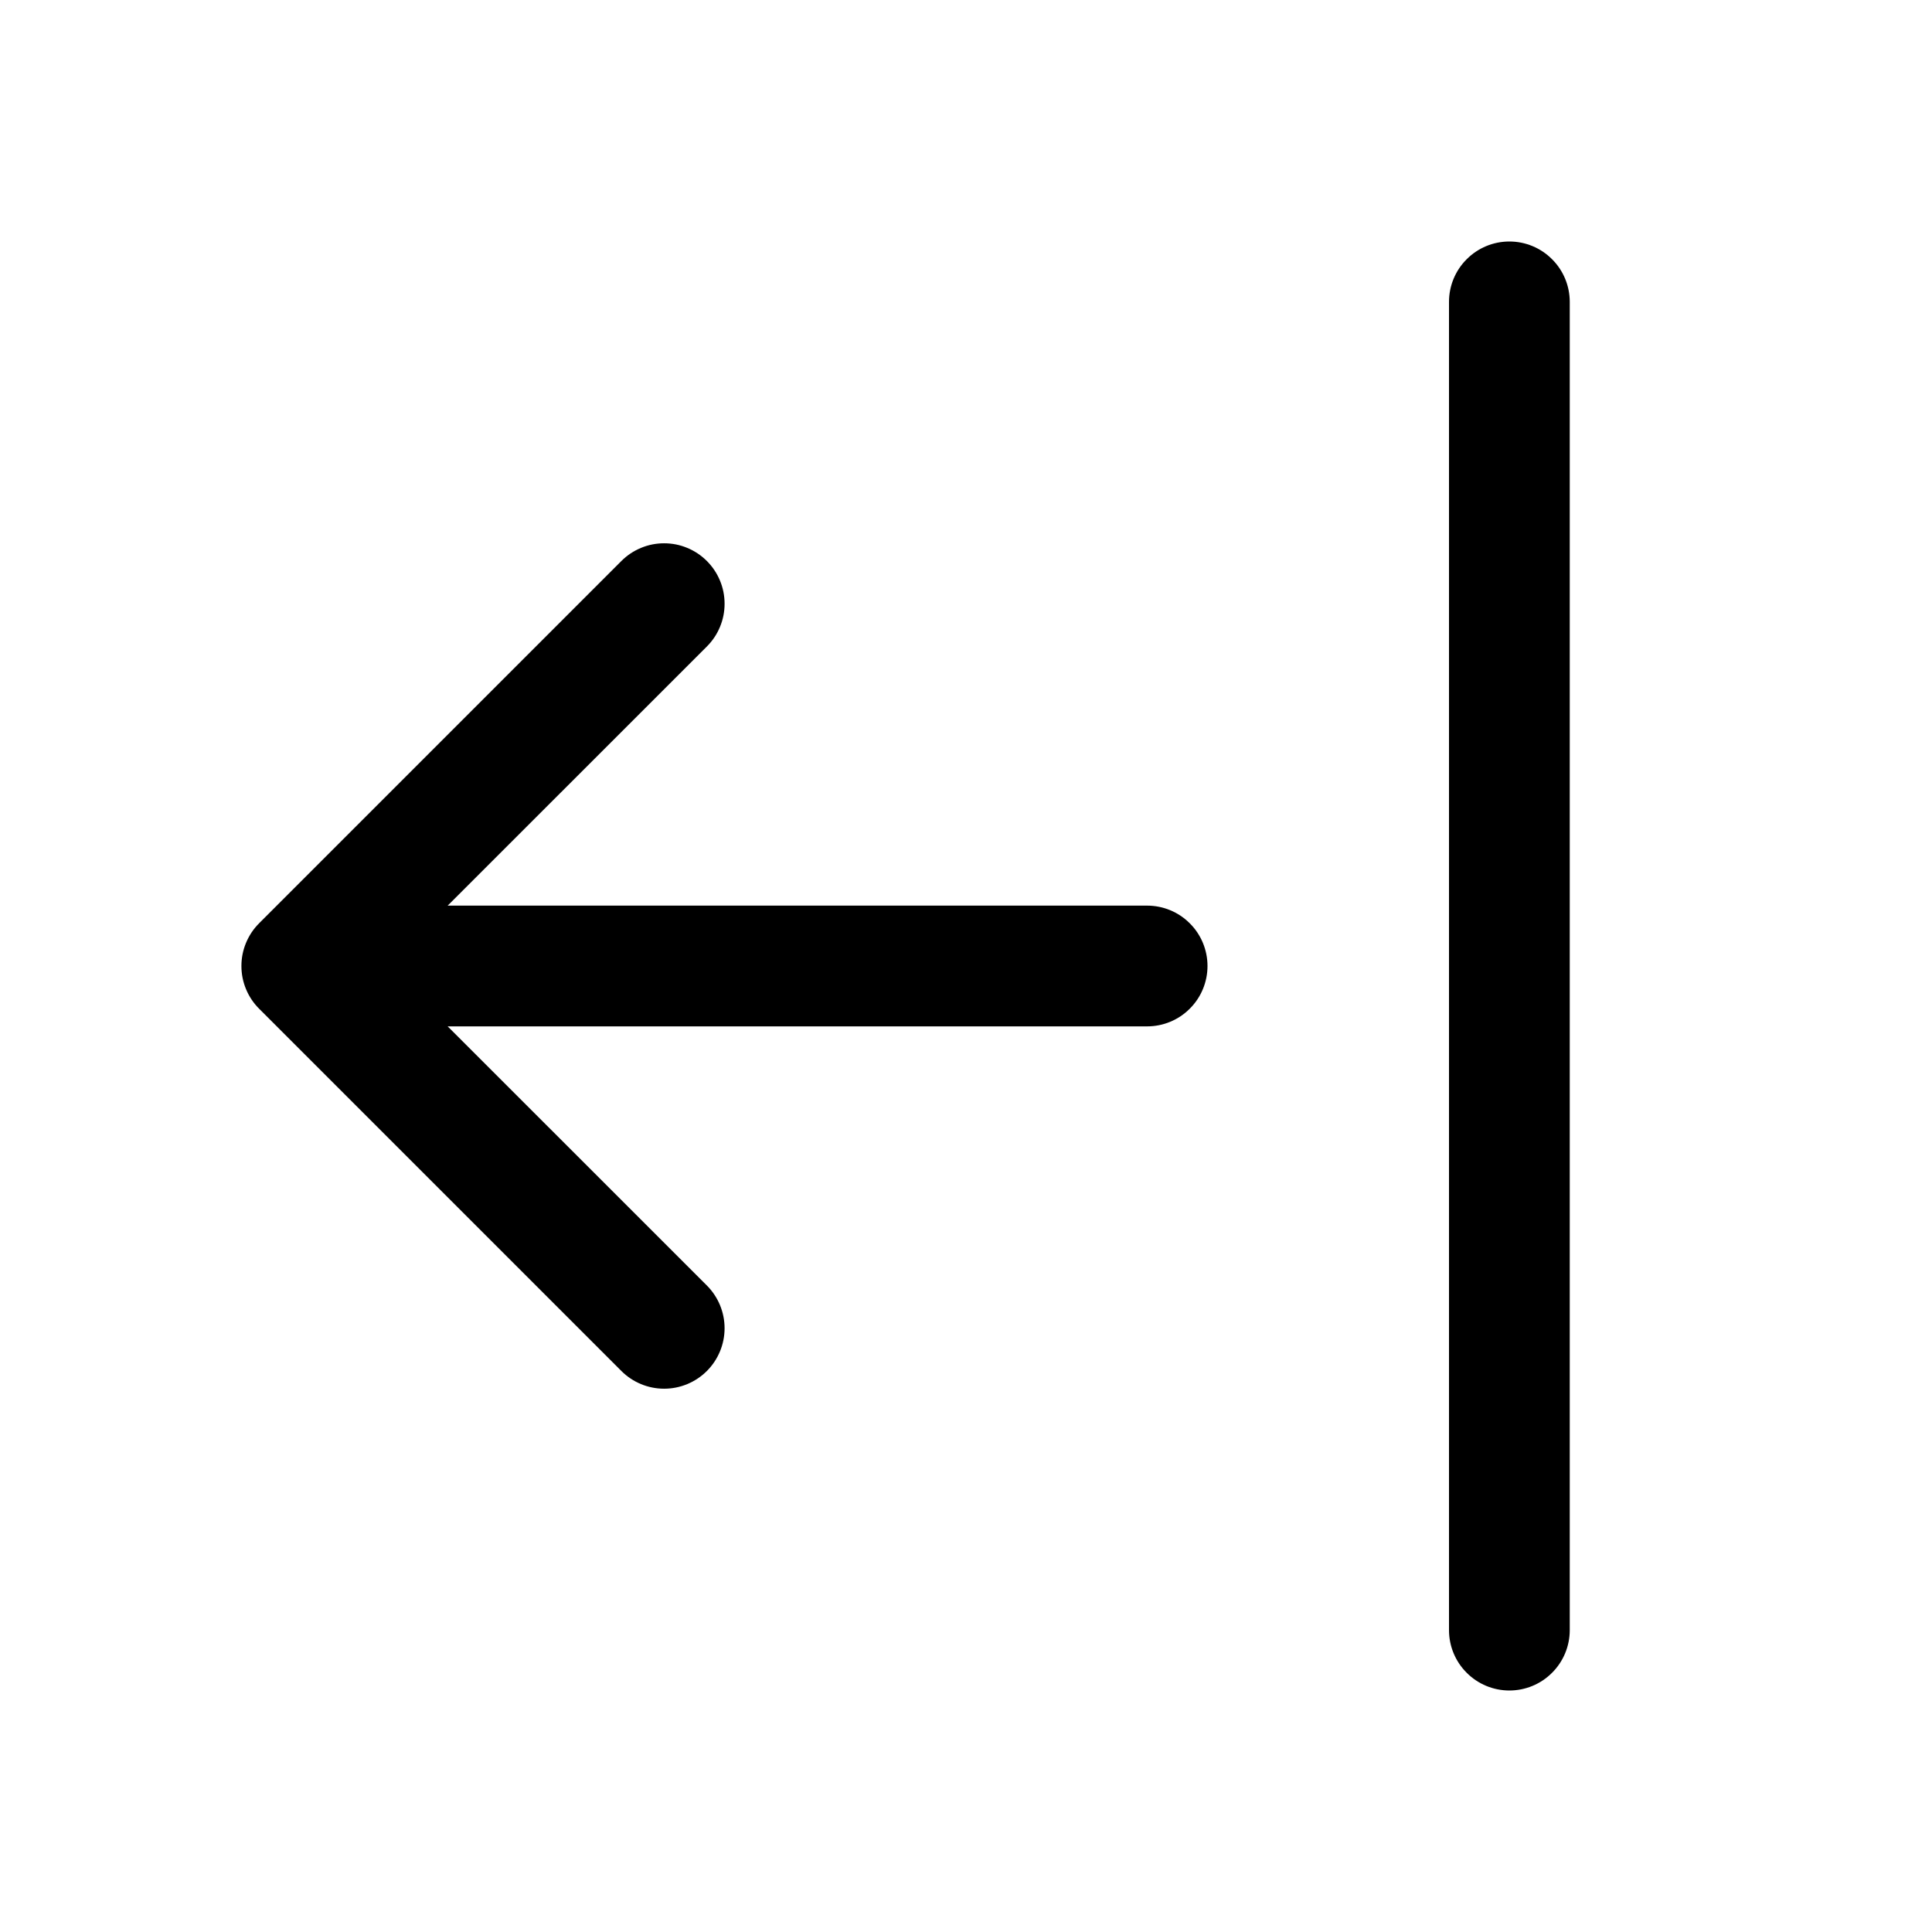 <svg width="24" height="24" viewBox="0 0 24 24" fill="none" xmlns="http://www.w3.org/2000/svg">
<path fill-rule="evenodd" clip-rule="evenodd" d="M8.781 6.969C8.711 6.899 8.629 6.844 8.537 6.806C8.446 6.768 8.349 6.749 8.25 6.749C8.151 6.749 8.054 6.768 7.963 6.806C7.871 6.844 7.789 6.899 7.719 6.969L3.219 11.469C3.149 11.539 3.094 11.621 3.056 11.713C3.018 11.804 2.999 11.901 2.999 12C2.999 12.099 3.018 12.196 3.056 12.287C3.094 12.379 3.149 12.461 3.219 12.531L7.719 17.031C7.86 17.172 8.051 17.251 8.25 17.251C8.449 17.251 8.64 17.172 8.781 17.031C8.922 16.89 9.001 16.699 9.001 16.5C9.001 16.301 8.922 16.11 8.781 15.969L4.811 12L8.781 8.031C8.851 7.961 8.906 7.879 8.944 7.787C8.982 7.696 9.001 7.599 9.001 7.5C9.001 7.401 8.982 7.304 8.944 7.213C8.906 7.121 8.851 7.039 8.781 6.969Z" fill="black"/>
<path fill-rule="evenodd" clip-rule="evenodd" d="M15 12C15 11.801 14.921 11.61 14.78 11.47C14.64 11.329 14.449 11.25 14.25 11.25H4.5C4.301 11.25 4.11 11.329 3.97 11.47C3.829 11.61 3.75 11.801 3.75 12C3.75 12.199 3.829 12.39 3.97 12.53C4.11 12.671 4.301 12.75 4.5 12.75H14.25C14.449 12.75 14.64 12.671 14.78 12.53C14.921 12.39 15 12.199 15 12ZM18.75 21C18.551 21 18.36 20.921 18.22 20.78C18.079 20.64 18 20.449 18 20.25V3.75C18 3.551 18.079 3.36 18.22 3.22C18.36 3.079 18.551 3 18.75 3C18.949 3 19.14 3.079 19.28 3.22C19.421 3.36 19.5 3.551 19.5 3.75V20.25C19.5 20.449 19.421 20.64 19.28 20.78C19.14 20.921 18.949 21 18.75 21Z" fill="black"/>
</svg>
